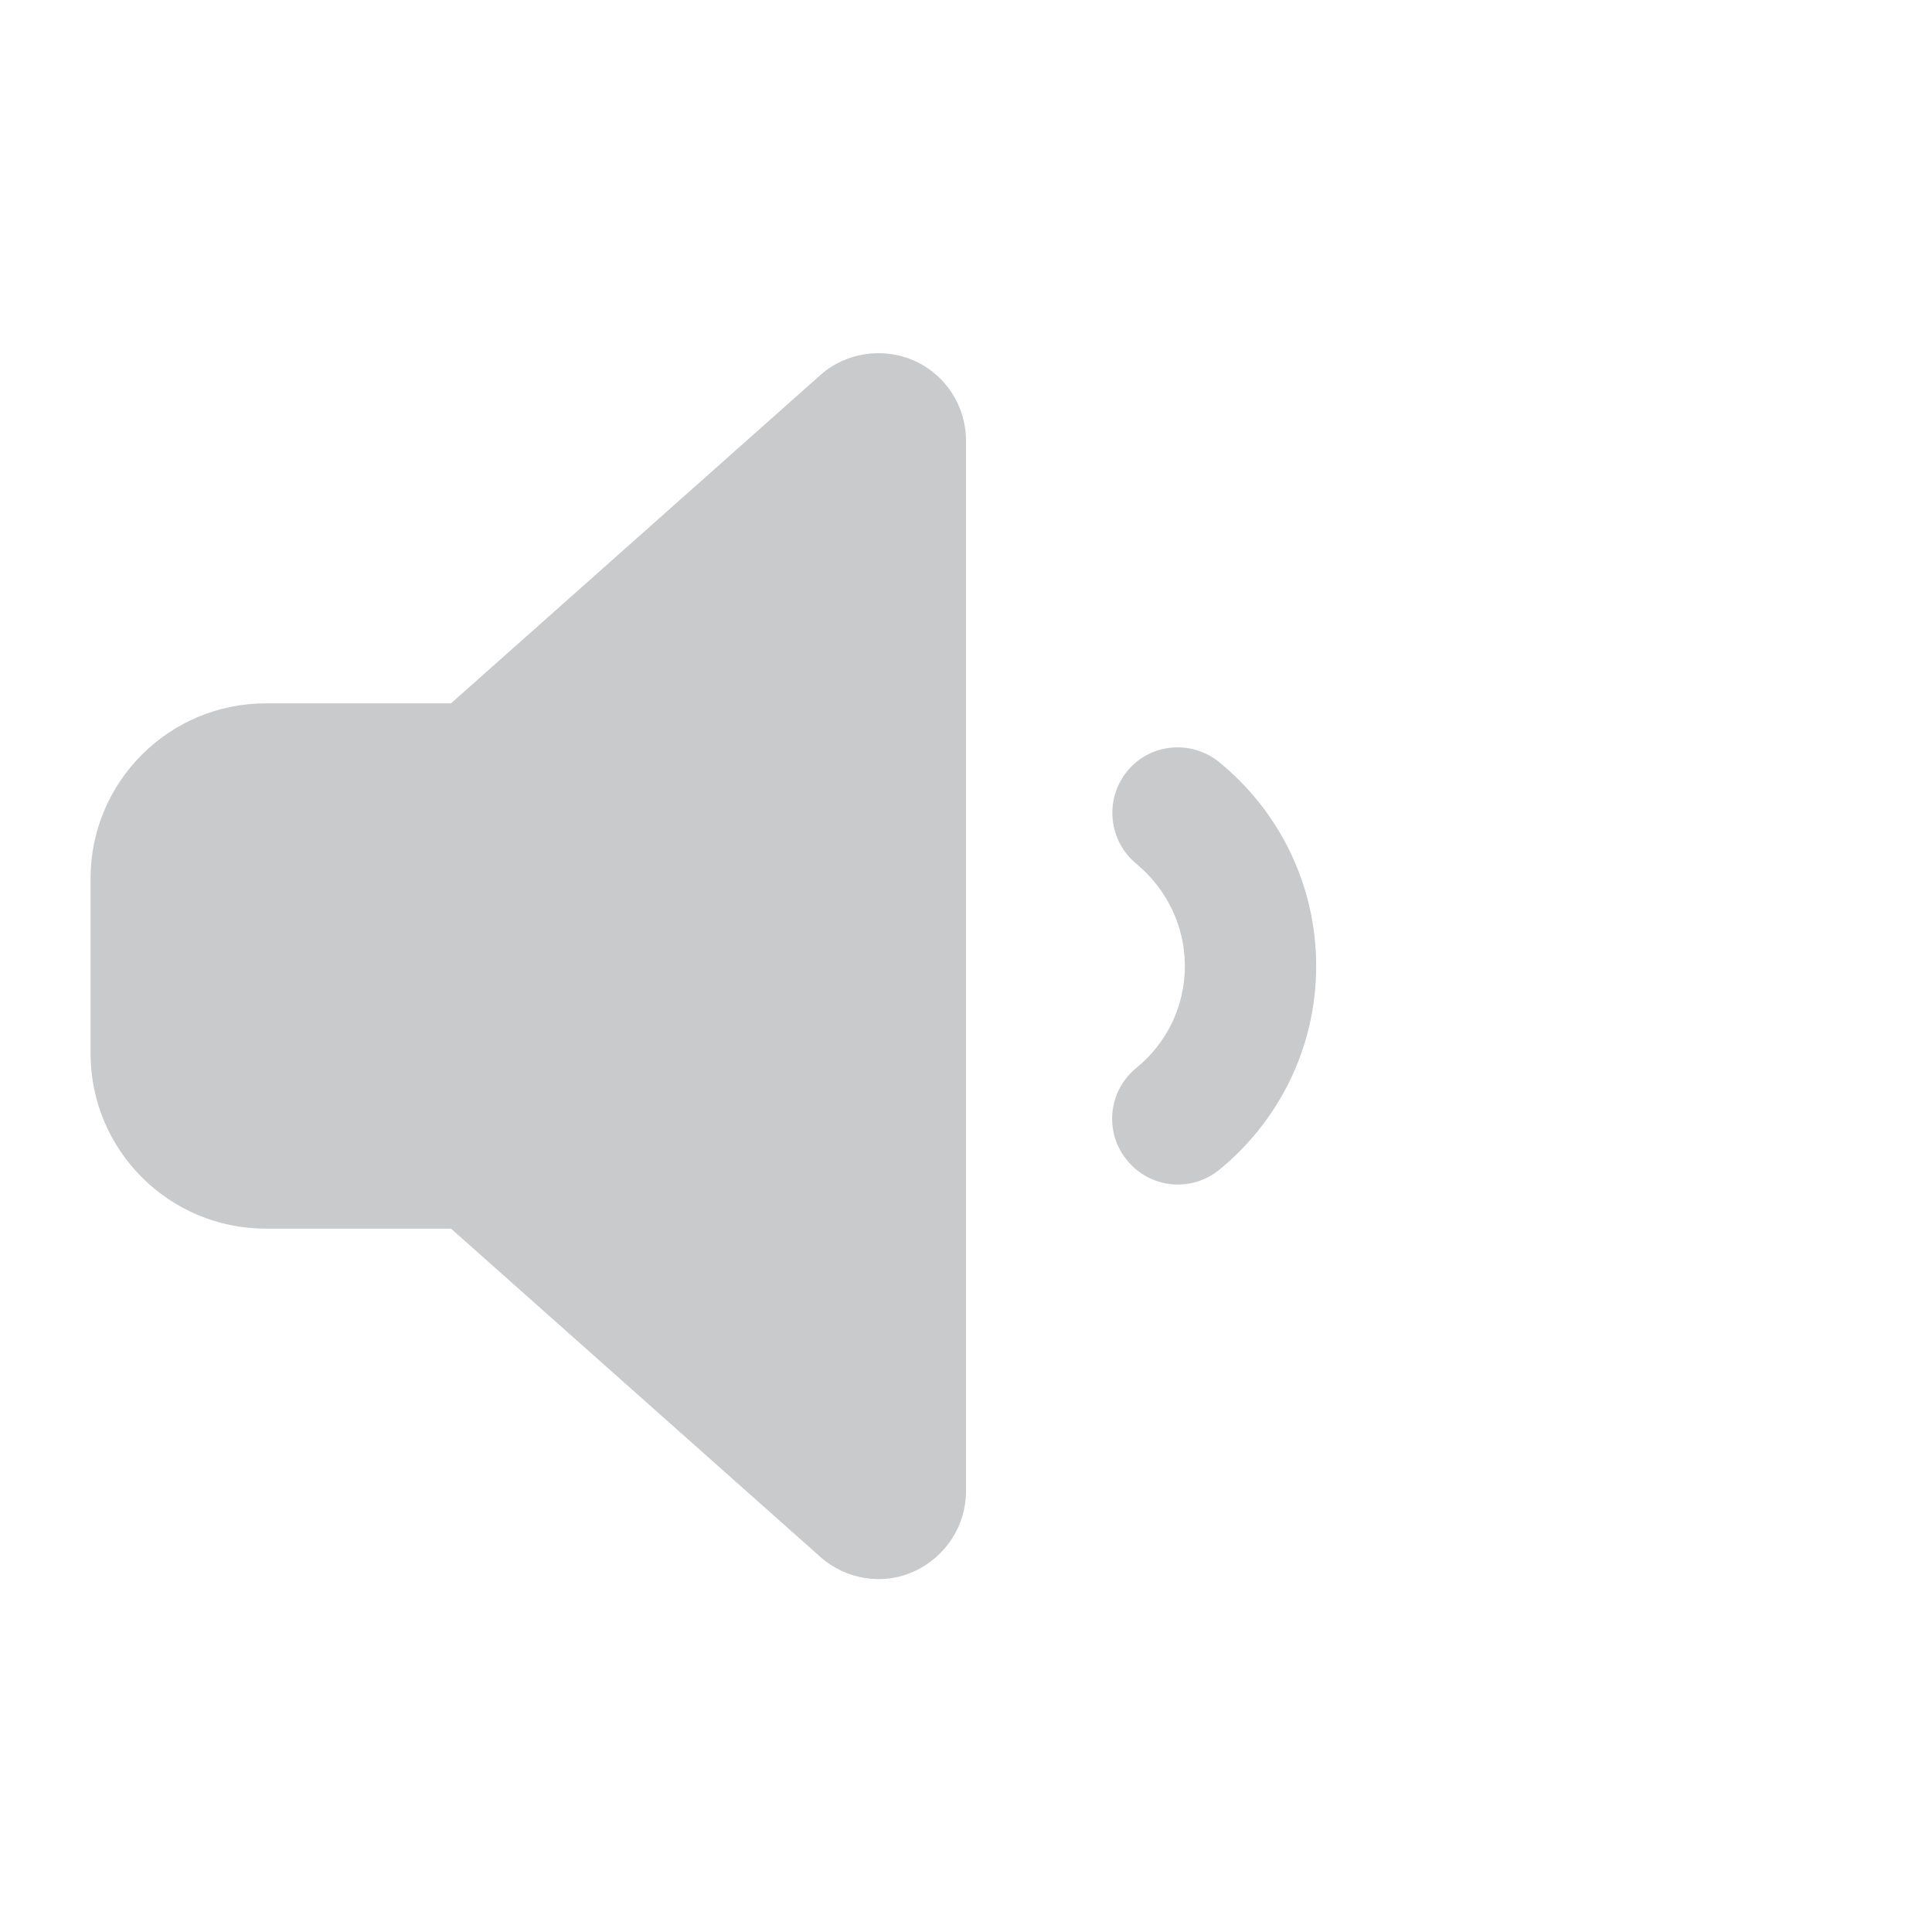 <?xml version="1.0" encoding="utf-8"?>
<!-- Generator: Adobe Illustrator 26.1.0, SVG Export Plug-In . SVG Version: 6.00 Build 0)  -->
<svg version="1.1" id="Layer_1" xmlns="http://www.w3.org/2000/svg" xmlns:xlink="http://www.w3.org/1999/xlink" x="0px" y="0px"
	 viewBox="0 0 640 640" style="enable-background:new 0 0 640 640;" xml:space="preserve">
<style type="text/css">
	.st0{fill:#C8CACC;}
</style>
<path class="st0" d="M403.9,252.5c19.5,15.9,32.1,40.2,32.1,67.5c0,27.3-12.6,51.6-32.1,67.5c-9.3,7.6-23,6.2-30.6-3.2
	c-7.6-9.3-6.2-23,3.2-30.6c9.8-8,16-20.1,16-33.7s-6.3-25.7-16-33.8c-9.3-7.6-10.7-21.3-3.2-30.6
	C380.8,246.2,394.6,244.9,403.9,252.5L403.9,252.5z M302.9,119.5c10.4,4.7,17.1,15,17.1,26.5v348c0,11.4-6.7,21.7-17.1,26.5
	s-22.7,2.8-31.2-4.8L149.4,407H88c-32,0-58-26-58-58v-58c0-32,26-58,58-58h61.4l122.3-108.7C280.2,116.7,292.5,114.9,302.9,119.5z"
	/>
</svg>
